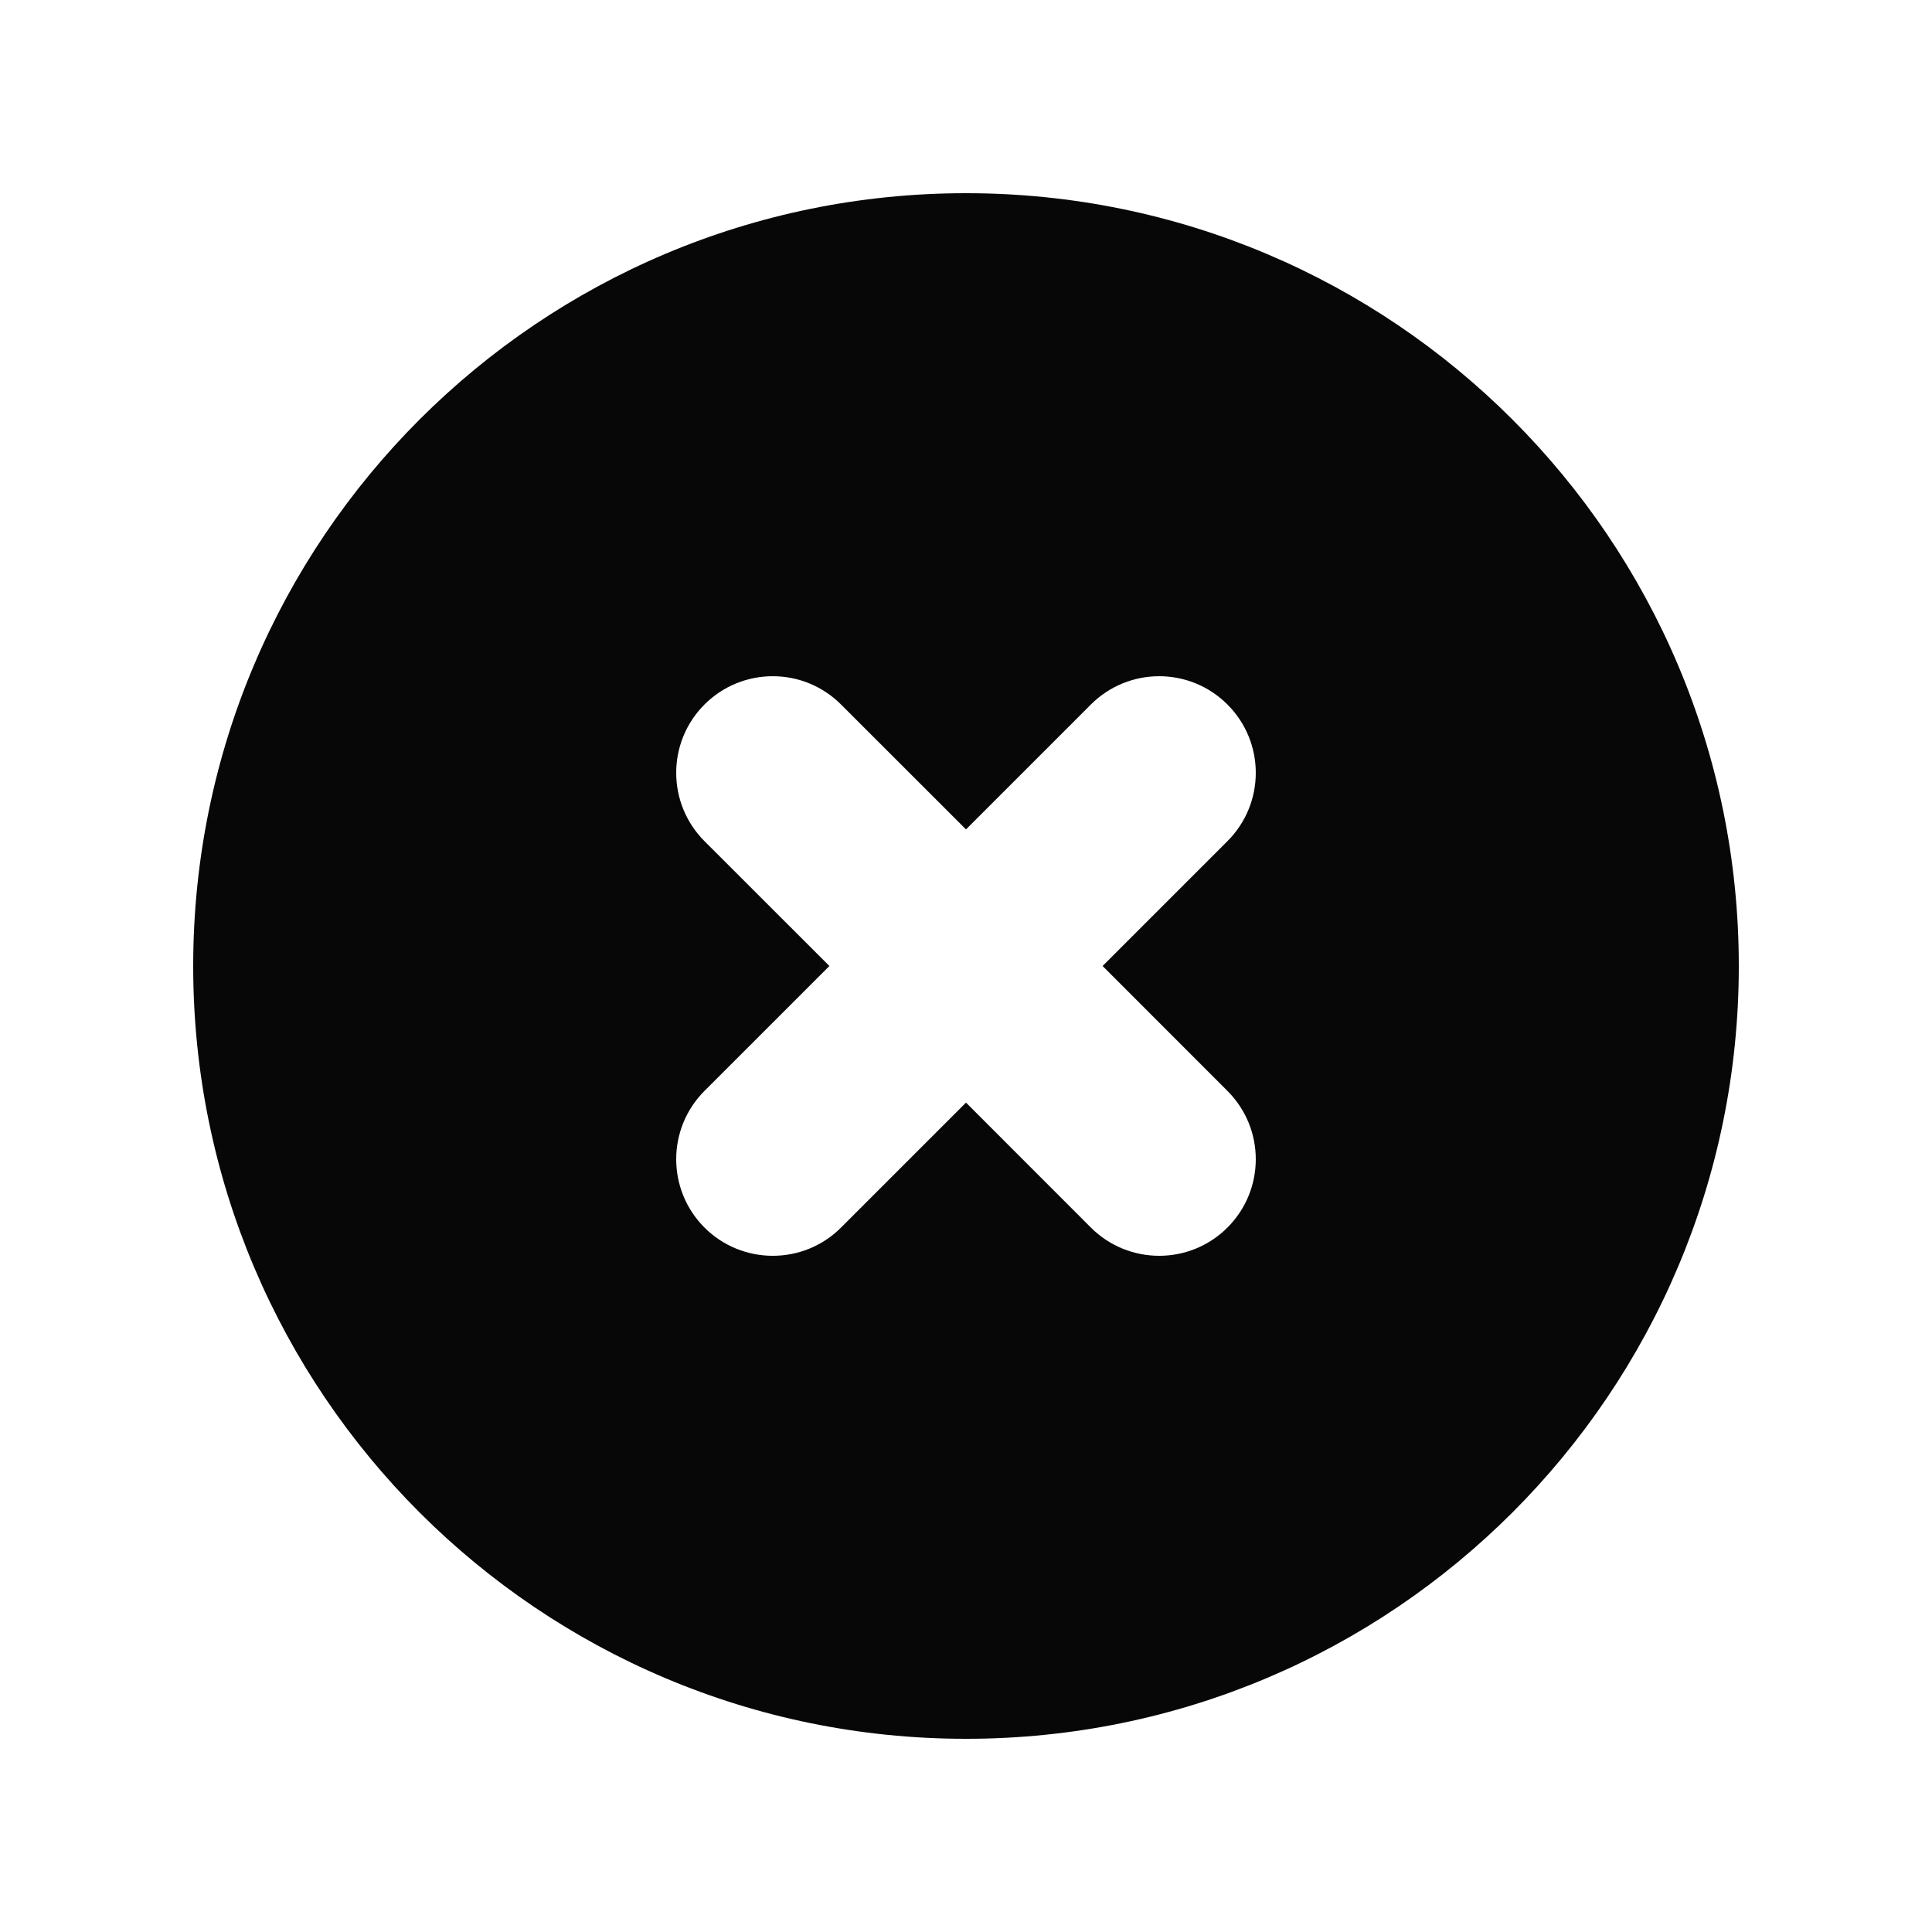 <svg width="24" height="24" viewBox="0 0 24 24" fill="none" xmlns="http://www.w3.org/2000/svg">
<path fill-rule="evenodd" clip-rule="evenodd" d="M12 21.6C17.302 21.6 21.6 17.302 21.6 12C21.6 6.698 17.302 2.4 12 2.4C6.698 2.4 2.4 6.698 2.4 12C2.4 17.302 6.698 21.6 12 21.6ZM10.448 8.752C9.98 8.283 9.22 8.283 8.751 8.752C8.283 9.22 8.283 9.98 8.751 10.449L10.303 12L8.751 13.552C8.283 14.021 8.283 14.78 8.751 15.249C9.22 15.717 9.98 15.717 10.448 15.249L12 13.697L13.551 15.249C14.02 15.717 14.78 15.717 15.248 15.249C15.717 14.78 15.717 14.021 15.248 13.552L13.697 12L15.248 10.449C15.717 9.98 15.717 9.22 15.248 8.752C14.78 8.283 14.02 8.283 13.551 8.752L12 10.303L10.448 8.752Z" fill="#070707"/>
</svg>
